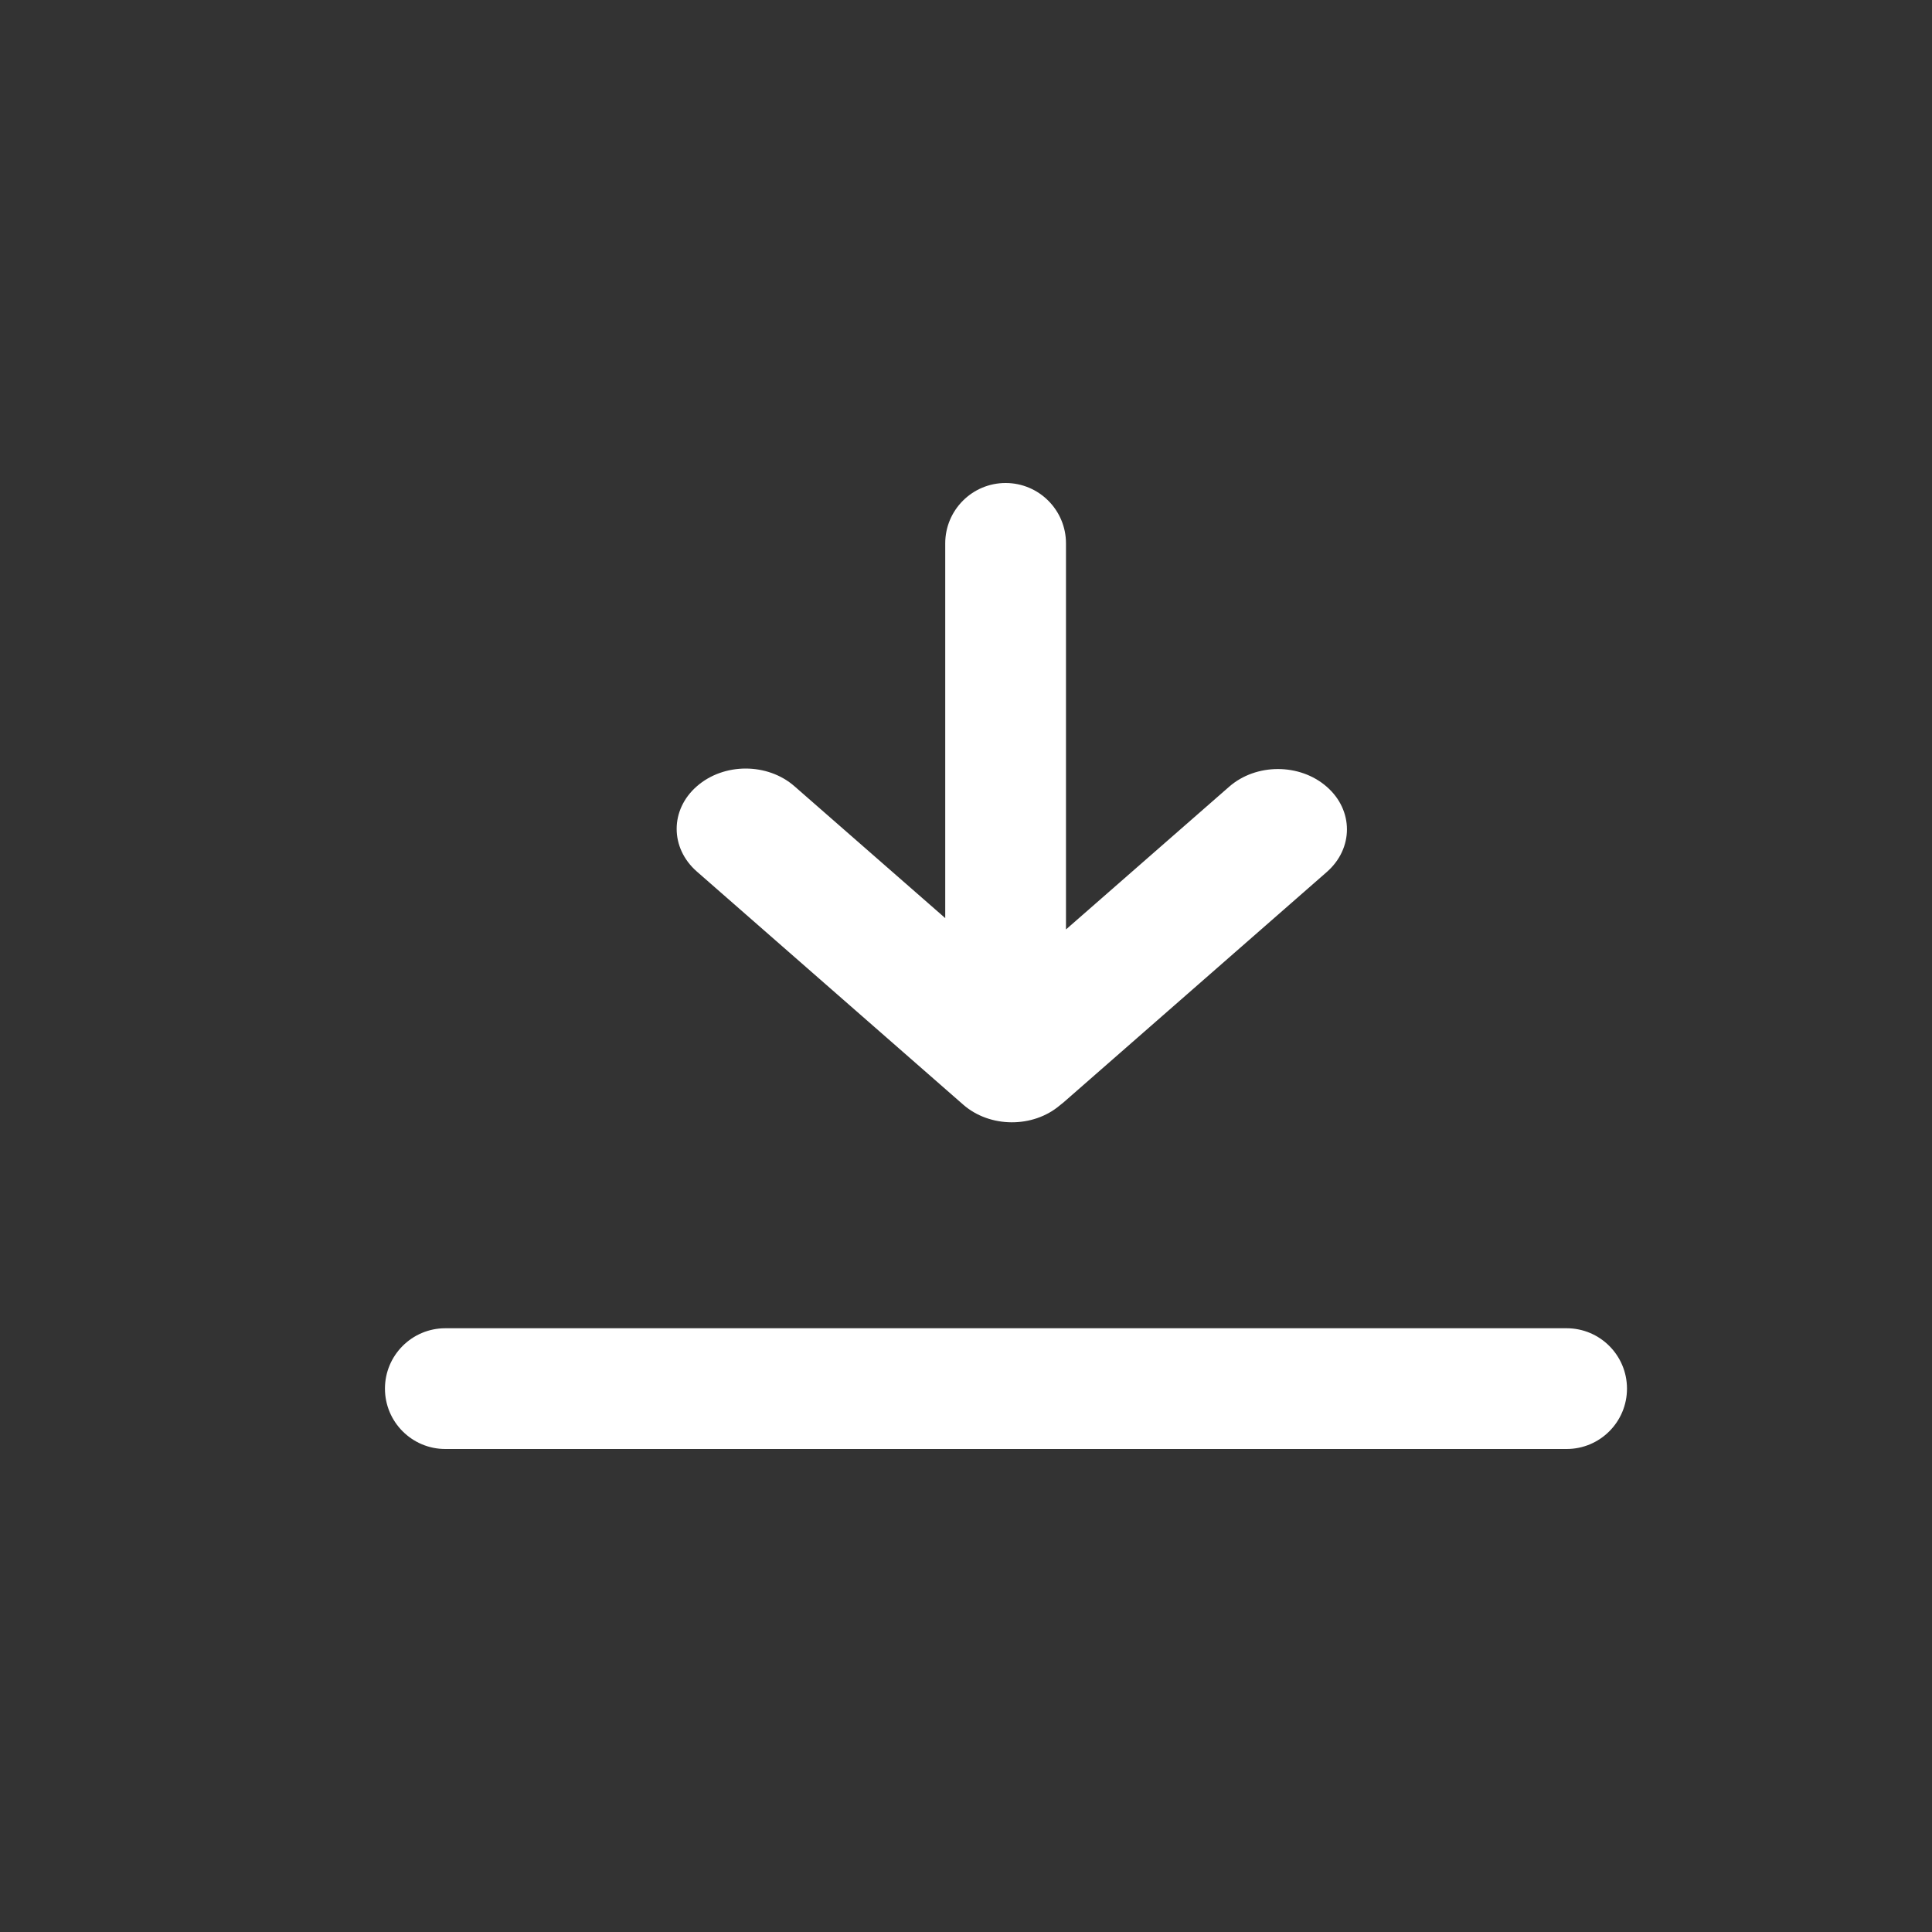 <svg width="24" height="24" viewBox="0 0 24 24" fill="none" xmlns="http://www.w3.org/2000/svg">
<rect x="0" y="0" width="24" height="24" fill="#333333" stroke="none"/>
<path d="M19.461 16.5C19.875 16.5 20.211 16.836 20.211 17.25C20.211 17.664 19.875 18 19.461 18L5.532 18C5.118 18 4.782 17.664 4.782 17.25C4.782 16.836 5.118 16.5 5.532 16.5L19.461 16.5Z" fill="white"/>
<path fill-rule="evenodd" clip-rule="evenodd" d="M11.742 6.75C11.742 6.336 12.078 6 12.492 6C12.906 6 13.242 6.336 13.242 6.75V11.546L15.269 9.773C15.604 9.48 16.146 9.48 16.481 9.773C16.816 10.065 16.816 10.54 16.481 10.833L13.212 13.694C13.197 13.706 13.182 13.719 13.167 13.73C12.832 14.015 12.296 14.012 11.965 13.722L8.657 10.827C8.322 10.534 8.322 10.059 8.657 9.767C8.992 9.474 9.534 9.474 9.869 9.767L11.742 11.405V6.75Z" fill="white"/>
</svg>
